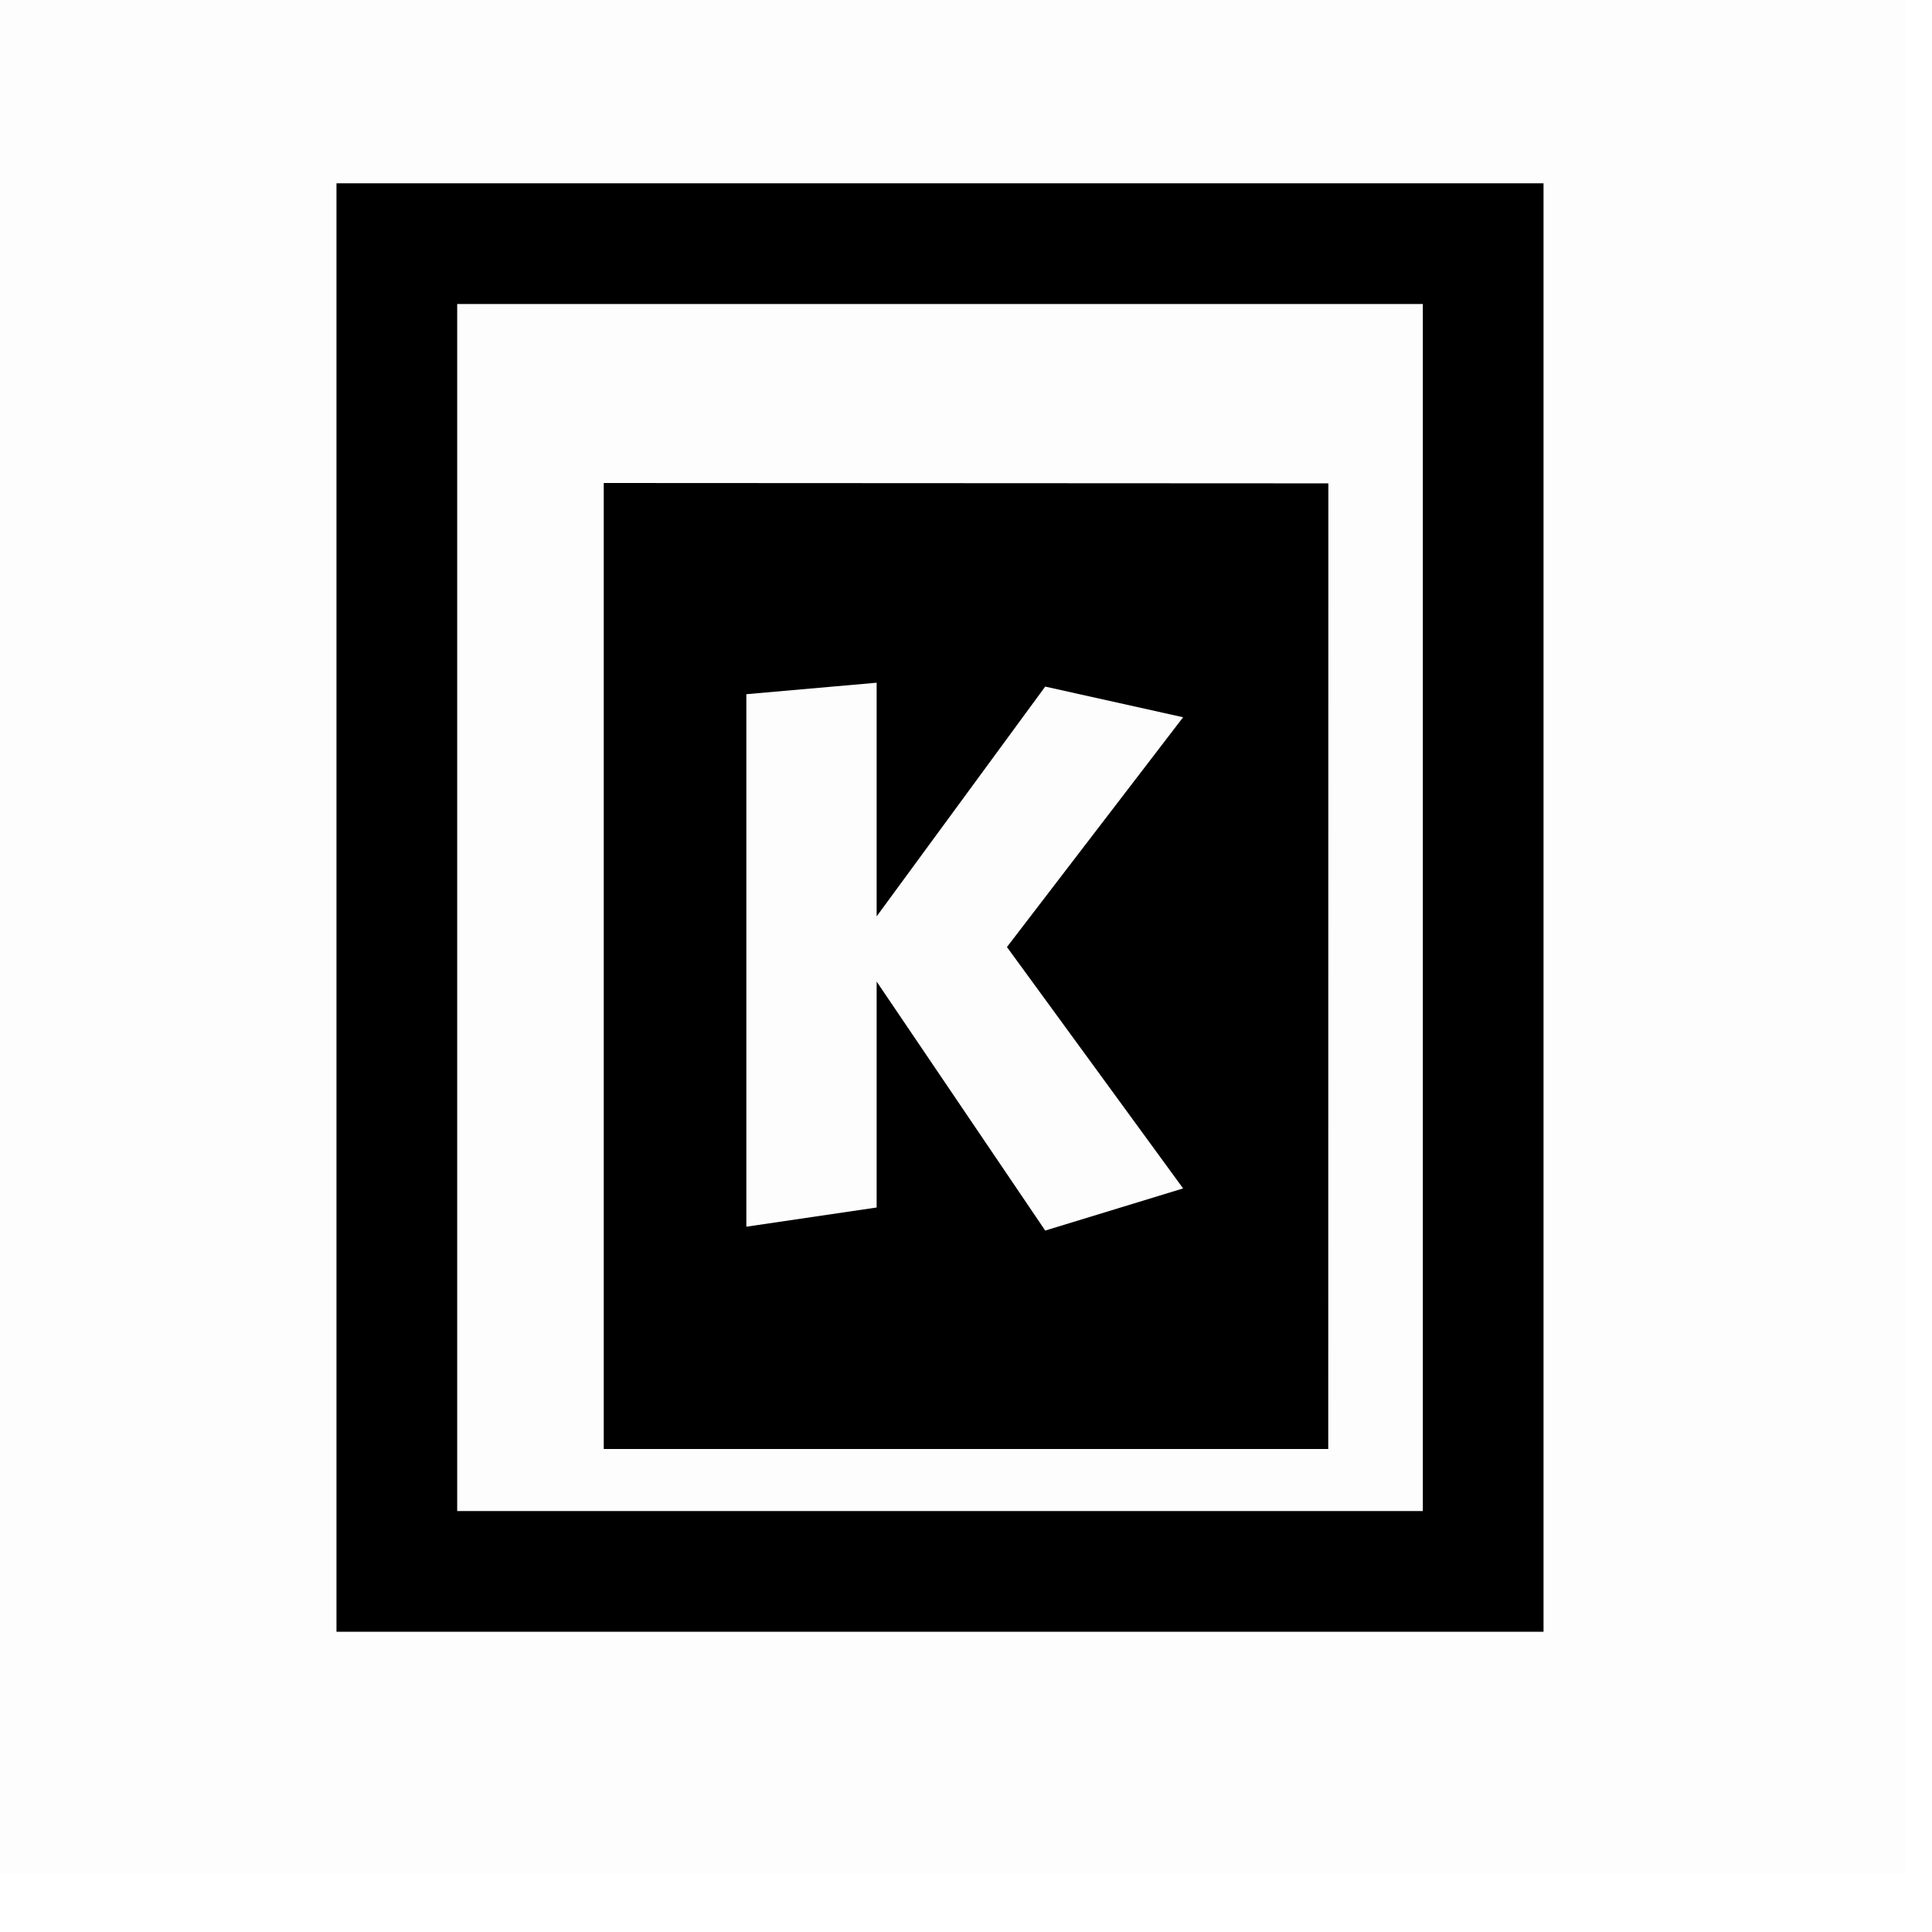 <?xml version="1.0" encoding="UTF-8" standalone="no"?>
<svg
   width="16"
   height="16"
   version="1.1"
   id="svg6"
   sodipodi:docname="kdeconnect-symbolic.svg"
   inkscape:version="1.4 (86a8ad7, 2024-10-11)"
   xmlns:inkscape="http://www.inkscape.org/namespaces/inkscape"
   xmlns:sodipodi="http://sodipodi.sourceforge.net/DTD/sodipodi-0.dtd"
   xmlns="http://www.w3.org/2000/svg"
   xmlns:svg="http://www.w3.org/2000/svg">
  <defs
     id="defs10" />
  <sodipodi:namedview
     id="namedview8"
     pagecolor="#ffffff"
     bordercolor="#000000"
     borderopacity="0.25"
     inkscape:showpageshadow="2"
     inkscape:pageopacity="0.0"
     inkscape:pagecheckerboard="0"
     inkscape:deskcolor="#d1d1d1"
     showgrid="false"
     inkscape:zoom="34.162096"
     inkscape:cx="10.098912"
     inkscape:cy="1.8002408"
     inkscape:window-width="3840"
     inkscape:window-height="2054"
     inkscape:window-x="-11"
     inkscape:window-y="-11"
     inkscape:window-maximized="1"
     inkscape:current-layer="svg6" />
  <style
     type="text/css"
     id="current-color-scheme">
      .ColorScheme-Text {
        color:#31363b;
      }
      .ColorScheme-Background {
        color:#eff0f1;
      }
      .ColorScheme-Accent {
        color:#3daee9;
      }
      .ColorScheme-ButtonText {
        color:#31363b;
      }
      </style>
  <rect
     style="fill:none;stroke-linecap:round;stroke-linejoin:bevel;stroke-opacity:0.449;paint-order:stroke fill markers"
     id="rect1"
     width="10.246"
     height="8.135"
     x="-9.646"
     y="-9.273" />
  <g
     id="g4"
     transform="translate(-0.35,0.229)">
    <g
       transform="matrix(0.727,0,0,0.727,-573.804,-1295.993)"
       id="16-16-kdeconnect-3"
       style="fill:#000000;fill-opacity:1">
      <rect
         width="22"
         height="22"
         rx="0"
         ry="0"
         x="789.466"
         y="1781.682"
         id="rect2996-6"
         style="opacity:0.01;fill:#000000;fill-opacity:1;stroke:none" />
      <path
         sodipodi:nodetypes="cccccccccc"
         style="color:#31363b;fill:#000000;fill-opacity:1;stroke:none"
         d="M 4.125,2.75 V 19.25 H 17.875 V 2.75 Z M 5.5,4.125 H 16.5 V 17.875 H 5.5 Z"
         transform="translate(789.466,1781.682)"
         id="path3130-7"
         class="ColorScheme-Text"
         inkscape:connector-curvature="0" />
    </g>
    <path
       style="color:#31363b;fill:#000000;fill-opacity:1;stroke:none;stroke-width:1.015"
       d="m 5.35,3.771 v 8 h 6 l 9.8e-4,-7.997 z m 2.26,1.654 V 7.36 L 9.006,5.457 10.148,5.711 8.689,7.614 10.148,9.613 9.006,9.962 7.61,7.9 V 9.771 L 6.531,9.93 V 5.52 Z"
       id="path3005-8-5"
       class="ColorScheme-Text"
       inkscape:connector-curvature="0"
       sodipodi:nodetypes="ccccccccccccccccc" />
  </g>
</svg>
